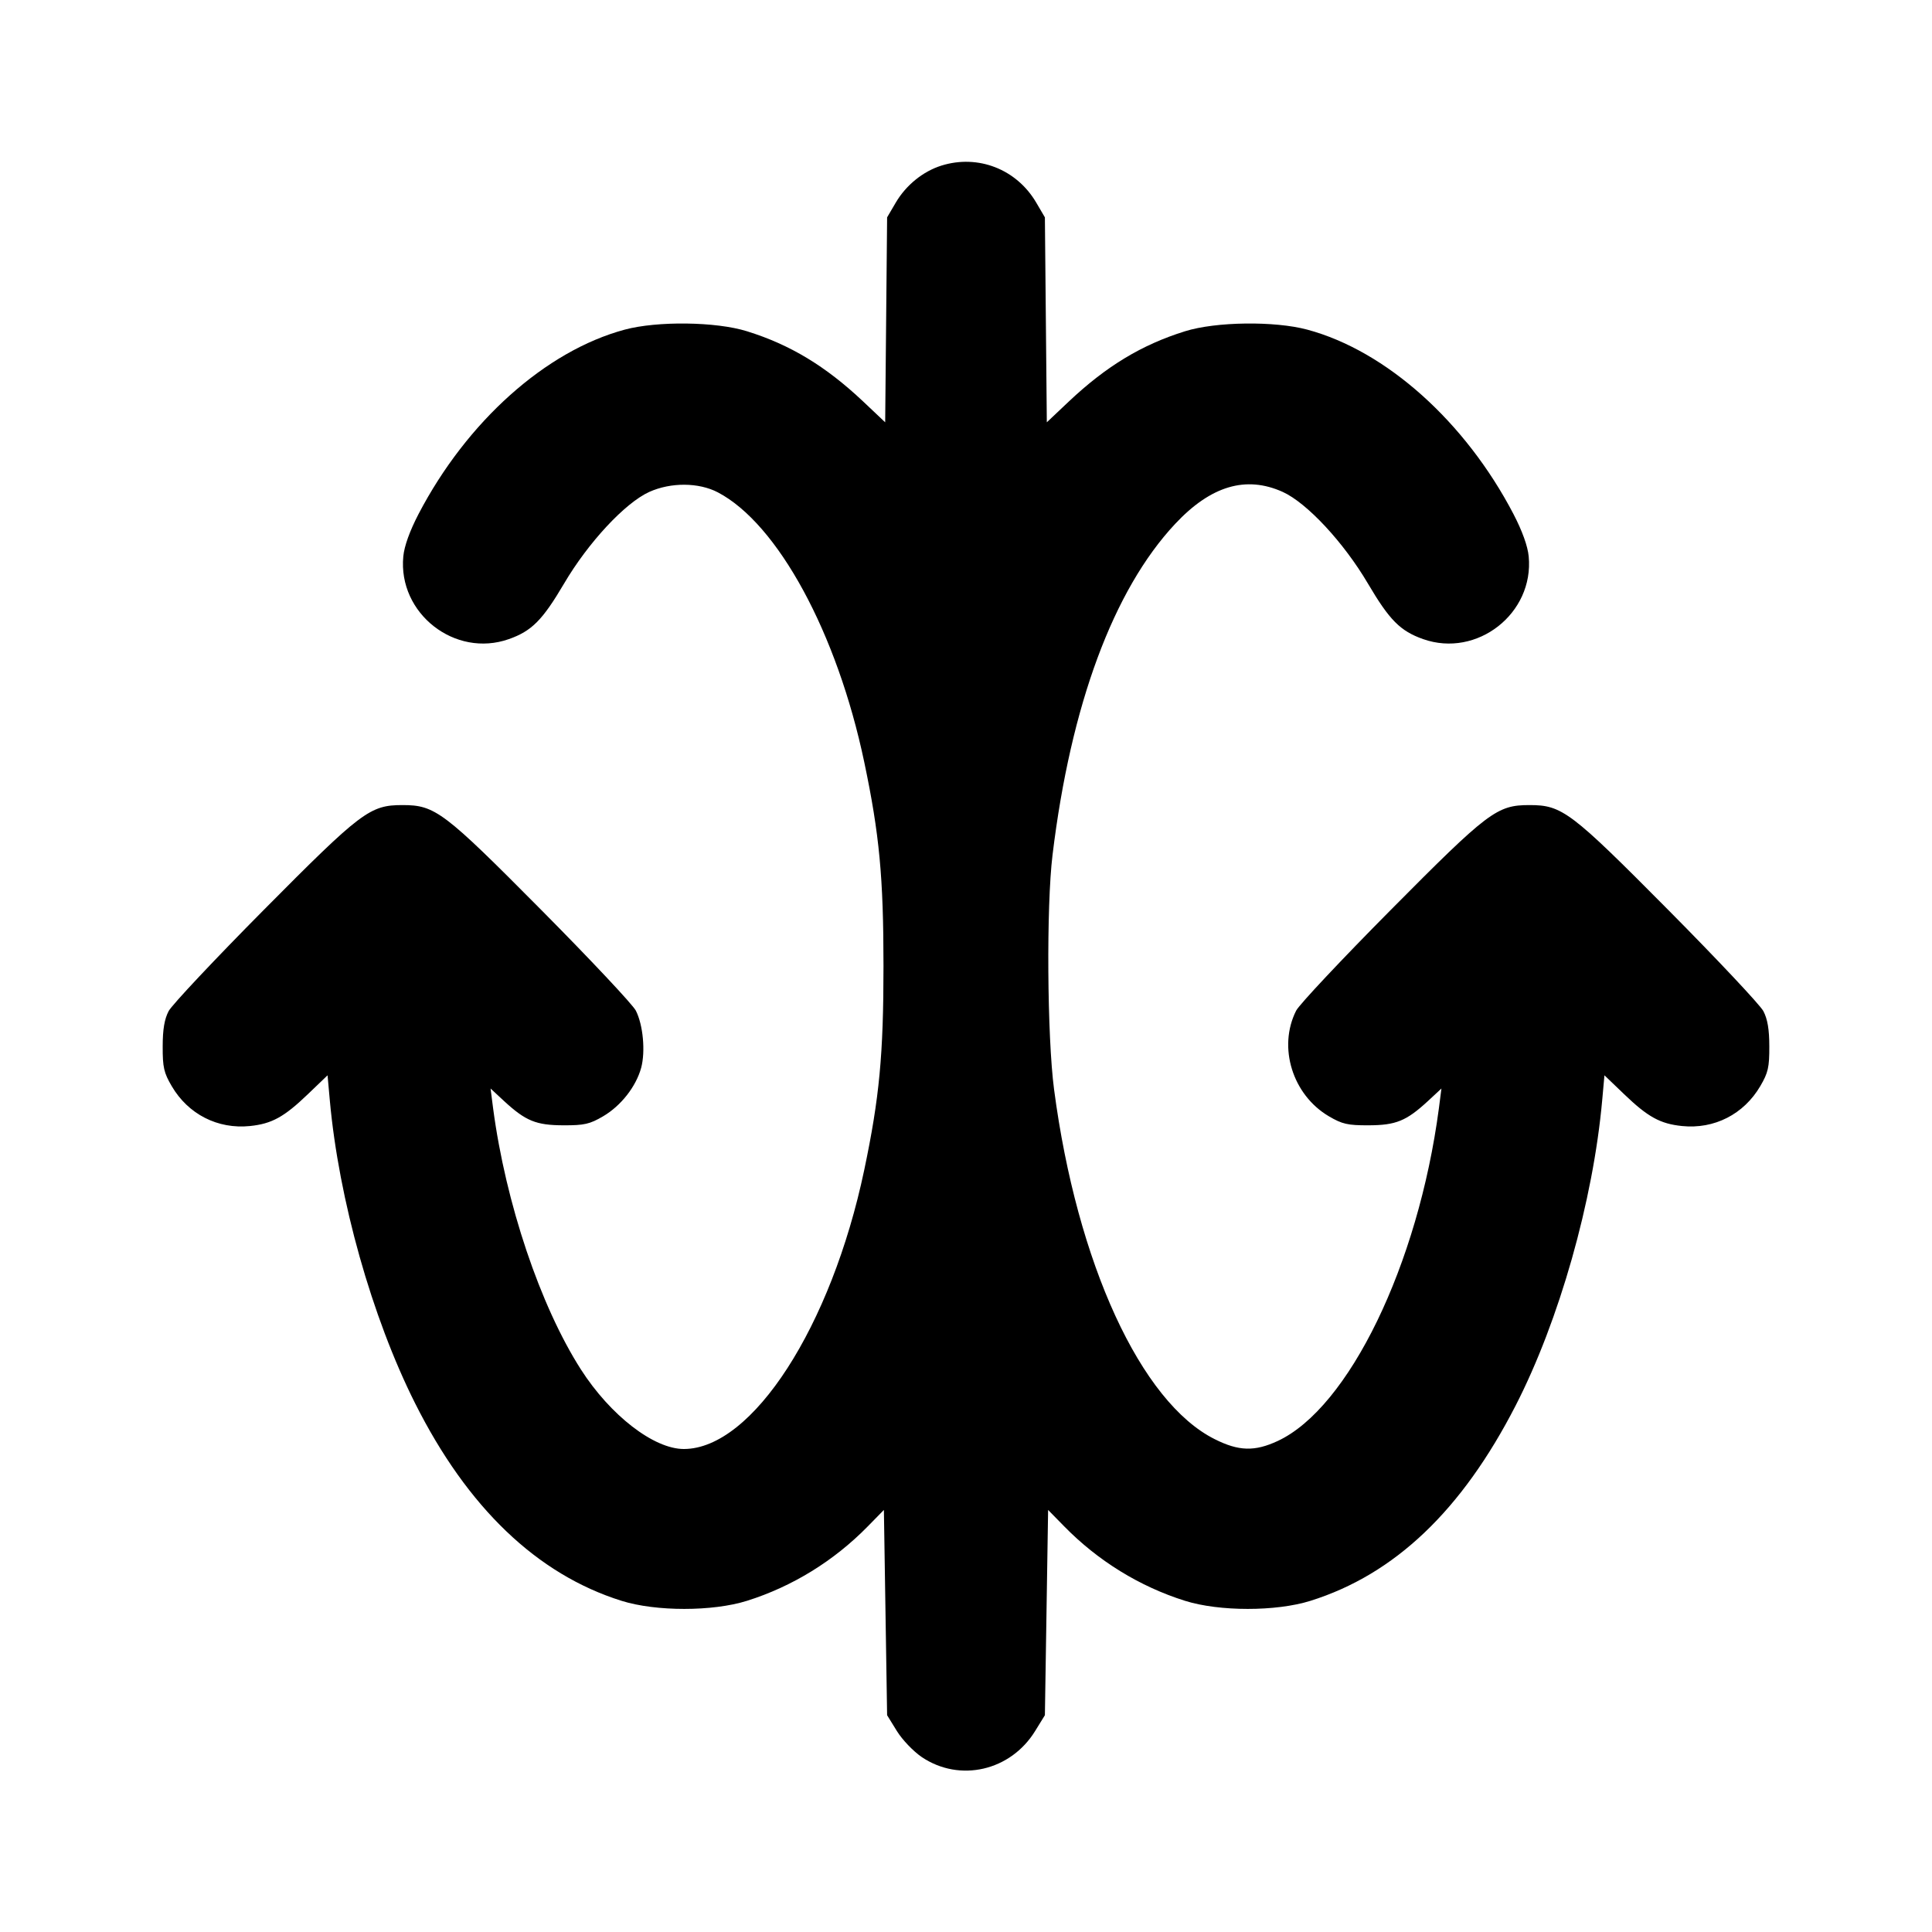 <svg xmlns="http://www.w3.org/2000/svg" width="24" height="24" viewBox="0 0 24 24" fill="none" stroke="currentColor" stroke-width="2" stroke-linecap="round" stroke-linejoin="round"><path d="M11.695 2.057 C 11.466 2.129,11.256 2.299,11.128 2.516 L 11.020 2.700 11.008 3.973 L 10.996 5.246 10.721 4.986 C 10.256 4.548,9.816 4.282,9.279 4.115 C 8.896 3.995,8.165 3.986,7.760 4.095 C 6.779 4.359,5.799 5.236,5.199 6.386 C 5.090 6.596,5.022 6.784,5.010 6.912 C 4.942 7.620,5.652 8.176,6.322 7.939 C 6.605 7.839,6.739 7.704,7.006 7.251 C 7.307 6.739,7.764 6.248,8.065 6.111 C 8.334 5.990,8.679 5.992,8.917 6.116 C 9.662 6.506,10.399 7.863,10.736 9.467 C 10.924 10.361,10.975 10.898,10.975 12.000 C 10.975 13.102,10.924 13.639,10.736 14.533 C 10.327 16.480,9.346 17.998,8.496 18.000 C 8.123 18.001,7.582 17.583,7.215 17.010 C 6.711 16.222,6.282 14.946,6.126 13.771 L 6.094 13.522 6.262 13.678 C 6.531 13.926,6.660 13.978,7.000 13.979 C 7.258 13.980,7.327 13.964,7.492 13.867 C 7.714 13.737,7.901 13.498,7.965 13.264 C 8.019 13.061,7.989 12.733,7.899 12.555 C 7.862 12.481,7.334 11.919,6.726 11.306 C 5.510 10.080,5.405 10.001,5.000 10.001 C 4.595 10.001,4.490 10.080,3.274 11.306 C 2.666 11.919,2.136 12.483,2.095 12.560 C 2.043 12.659,2.021 12.787,2.021 13.000 C 2.020 13.258,2.036 13.327,2.133 13.492 C 2.338 13.842,2.705 14.029,3.105 13.988 C 3.377 13.960,3.529 13.876,3.824 13.593 L 4.069 13.358 4.097 13.668 C 4.209 14.903,4.620 16.363,5.156 17.431 C 5.807 18.729,6.672 19.557,7.721 19.886 C 8.148 20.020,8.852 20.020,9.279 19.886 C 9.842 19.709,10.360 19.390,10.780 18.961 L 10.980 18.757 11.000 20.032 L 11.020 21.307 11.141 21.503 C 11.209 21.613,11.346 21.756,11.452 21.828 C 11.923 22.144,12.554 21.999,12.859 21.503 L 12.980 21.307 13.000 20.032 L 13.020 18.757 13.220 18.961 C 13.640 19.390,14.158 19.709,14.721 19.886 C 15.148 20.020,15.852 20.020,16.279 19.886 C 17.325 19.558,18.159 18.764,18.828 17.460 C 19.368 16.408,19.790 14.920,19.903 13.668 L 19.931 13.358 20.176 13.593 C 20.471 13.876,20.623 13.960,20.895 13.988 C 21.295 14.029,21.662 13.842,21.867 13.492 C 21.964 13.327,21.980 13.258,21.979 13.000 C 21.979 12.787,21.957 12.659,21.905 12.560 C 21.864 12.483,21.334 11.919,20.726 11.306 C 19.510 10.080,19.405 10.001,19.000 10.001 C 18.595 10.001,18.490 10.080,17.274 11.306 C 16.666 11.919,16.138 12.481,16.101 12.555 C 15.872 13.009,16.056 13.601,16.508 13.867 C 16.673 13.964,16.742 13.980,17.000 13.979 C 17.340 13.978,17.469 13.926,17.738 13.678 L 17.906 13.522 17.874 13.771 C 17.617 15.711,16.755 17.490,15.871 17.901 C 15.586 18.033,15.388 18.028,15.090 17.878 C 14.172 17.420,13.378 15.692,13.094 13.533 C 13.008 12.882,12.997 11.254,13.075 10.620 C 13.301 8.758,13.831 7.328,14.598 6.508 C 15.042 6.034,15.478 5.905,15.935 6.111 C 16.236 6.248,16.693 6.739,16.994 7.251 C 17.261 7.704,17.395 7.839,17.678 7.939 C 18.348 8.176,19.058 7.620,18.990 6.912 C 18.978 6.784,18.910 6.596,18.801 6.386 C 18.203 5.239,17.219 4.358,16.240 4.095 C 15.835 3.986,15.104 3.995,14.721 4.115 C 14.184 4.282,13.744 4.548,13.279 4.986 L 13.004 5.246 12.992 3.973 L 12.980 2.700 12.872 2.516 C 12.628 2.101,12.150 1.915,11.695 2.057 " stroke="none" fill-rule="evenodd" fill="black"></path></svg>